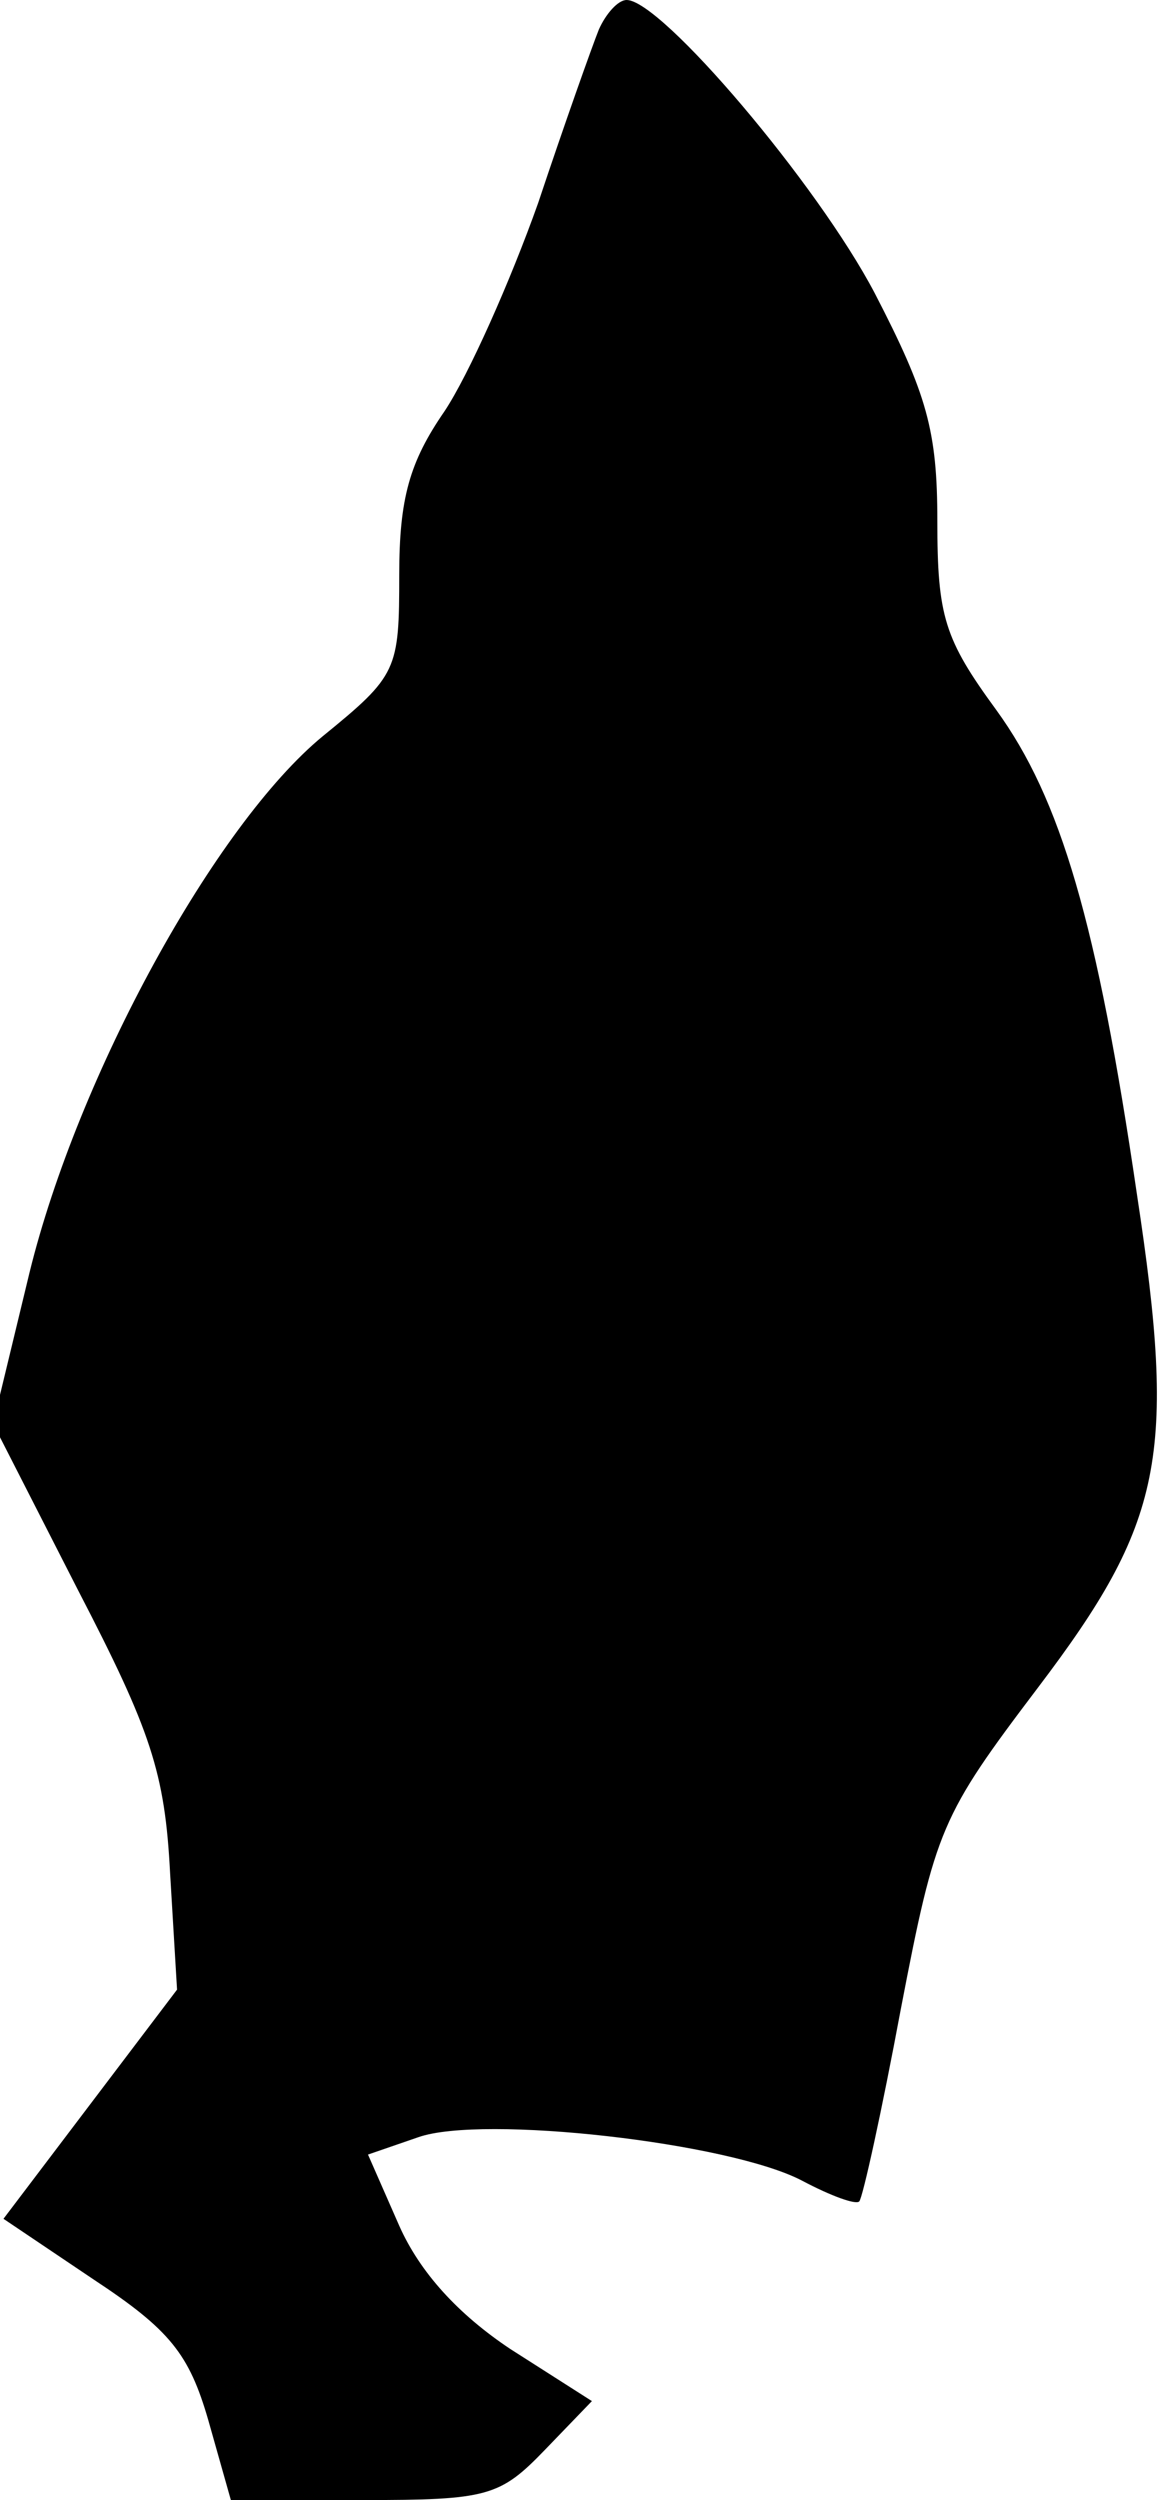 <?xml version="1.0" standalone="no"?>
<!DOCTYPE svg PUBLIC "-//W3C//DTD SVG 20010904//EN"
 "http://www.w3.org/TR/2001/REC-SVG-20010904/DTD/svg10.dtd">
<svg version="1.0" xmlns="http://www.w3.org/2000/svg"
 width="67pt" height="144pt" viewBox="0 0 67 144"
 preserveAspectRatio="xMidYMid meet">
<g transform="translate(0,144) scale(0.1,-0.1)"
fill="#000000" stroke="none">
<path fill="#000000" stroke="none" d="M345 1423 c-4 -10 -20 -55 -35 -100
-16 -45 -40 -99 -54 -120 -20 -29 -26 -50 -26 -94 0 -55 -1 -58 -44 -93 -62
-51 -141 -195 -169 -309 l-21 -87 49 -96 c42 -81 50 -105 53 -163 l4 -67 -50
-66 -50 -66 52 -35 c44 -29 55 -43 66 -81 l13 -46 76 0 c72 0 79 2 105 29 l27
28 -47 30 c-30 20 -52 44 -64 71 l-18 41 29 10 c37 13 179 -3 221 -25 17 -9
31 -14 33 -12 2 2 13 52 24 111 20 104 23 111 79 185 72 95 80 133 57 284 -23
157 -44 228 -81 279 -30 41 -34 54 -34 109 0 52 -6 73 -36 131 -33 63 -123
169 -143 169 -5 0 -12 -8 -16 -17z"/>
</g>
</svg>
